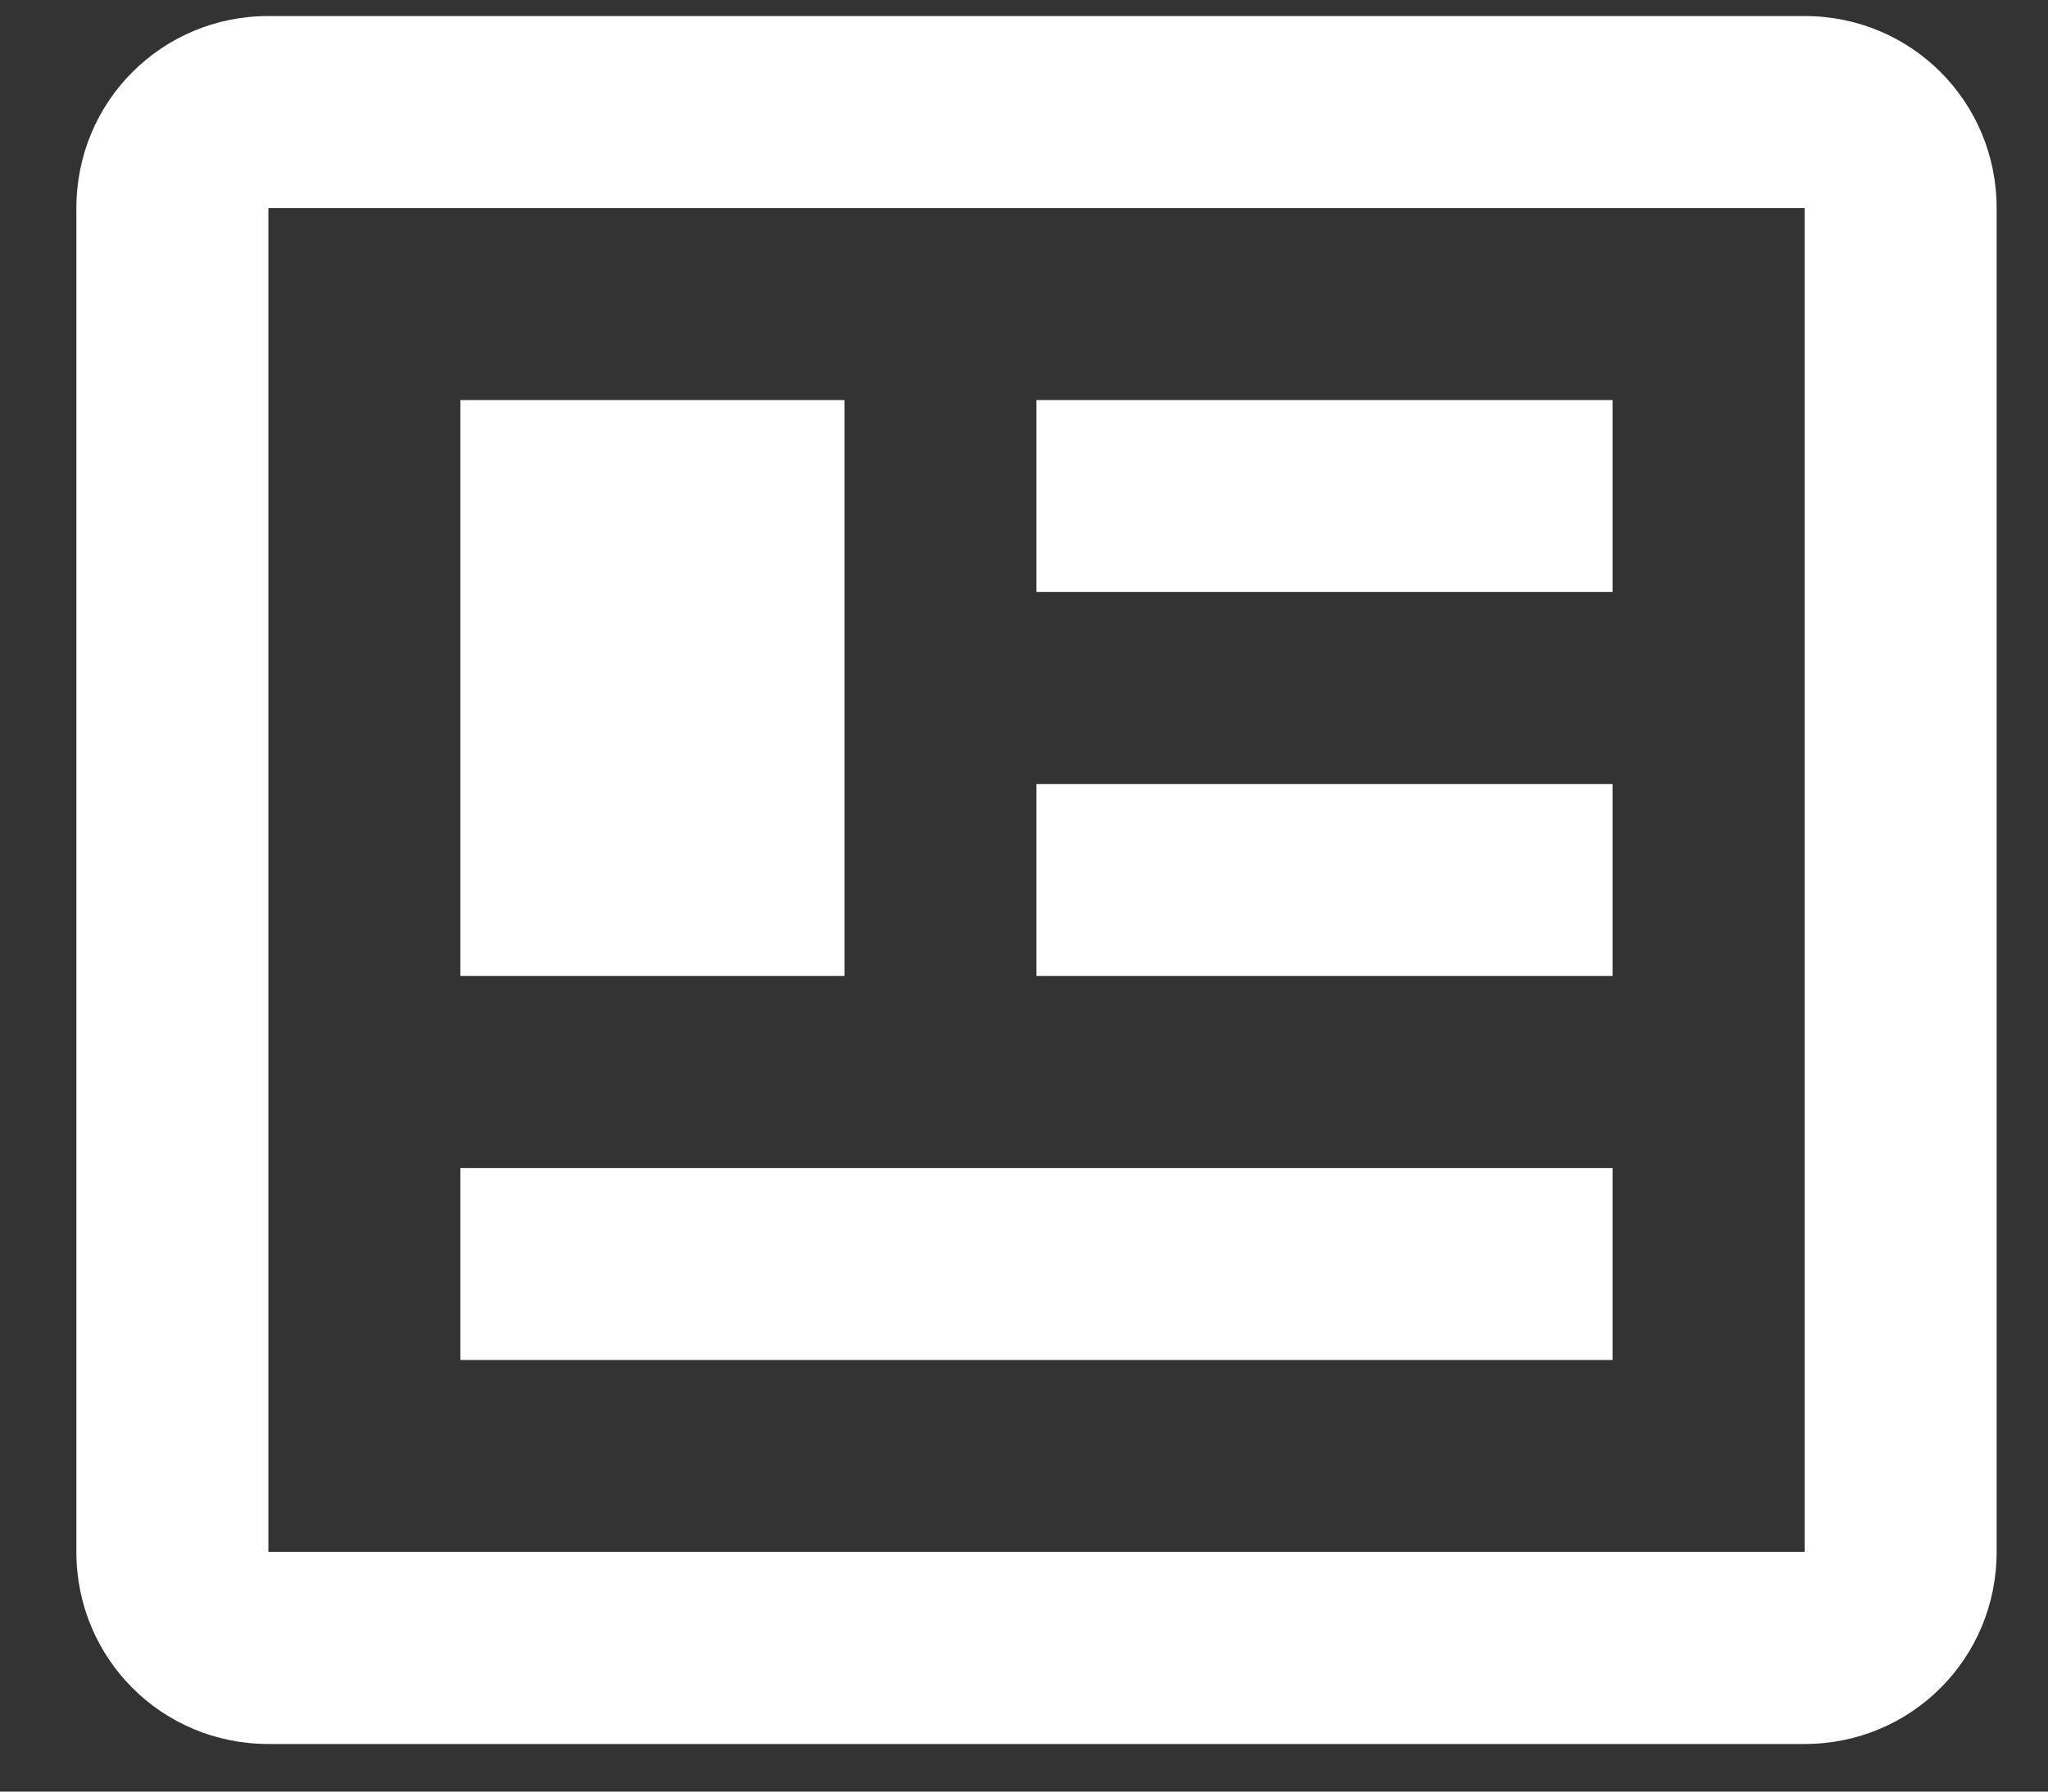 <svg width="24" height="21" viewBox="0 0 24 21" fill="none" xmlns="http://www.w3.org/2000/svg">
<rect x="0" y="0" width="24" height="21" fill="#333333" stroke="none"/>
<path d="M21.148 2.439V18.191H3.145V2.439H21.148ZM21.148 0.188H3.145C1.896 0.188 0.895 1.19 0.895 2.439V18.191C0.895 19.44 1.896 20.442 3.145 20.442H21.148C22.397 20.442 23.398 19.44 23.398 18.191V2.439C23.398 1.19 22.397 0.188 21.148 0.188ZM18.898 13.691H5.395V15.941H18.898V13.691ZM9.896 4.689H5.395V11.44H9.896V4.689ZM12.146 6.939H18.898V4.689H12.146V6.939ZM18.898 9.19H12.146V11.44H18.898V9.19Z" fill="white"/>
</svg>
